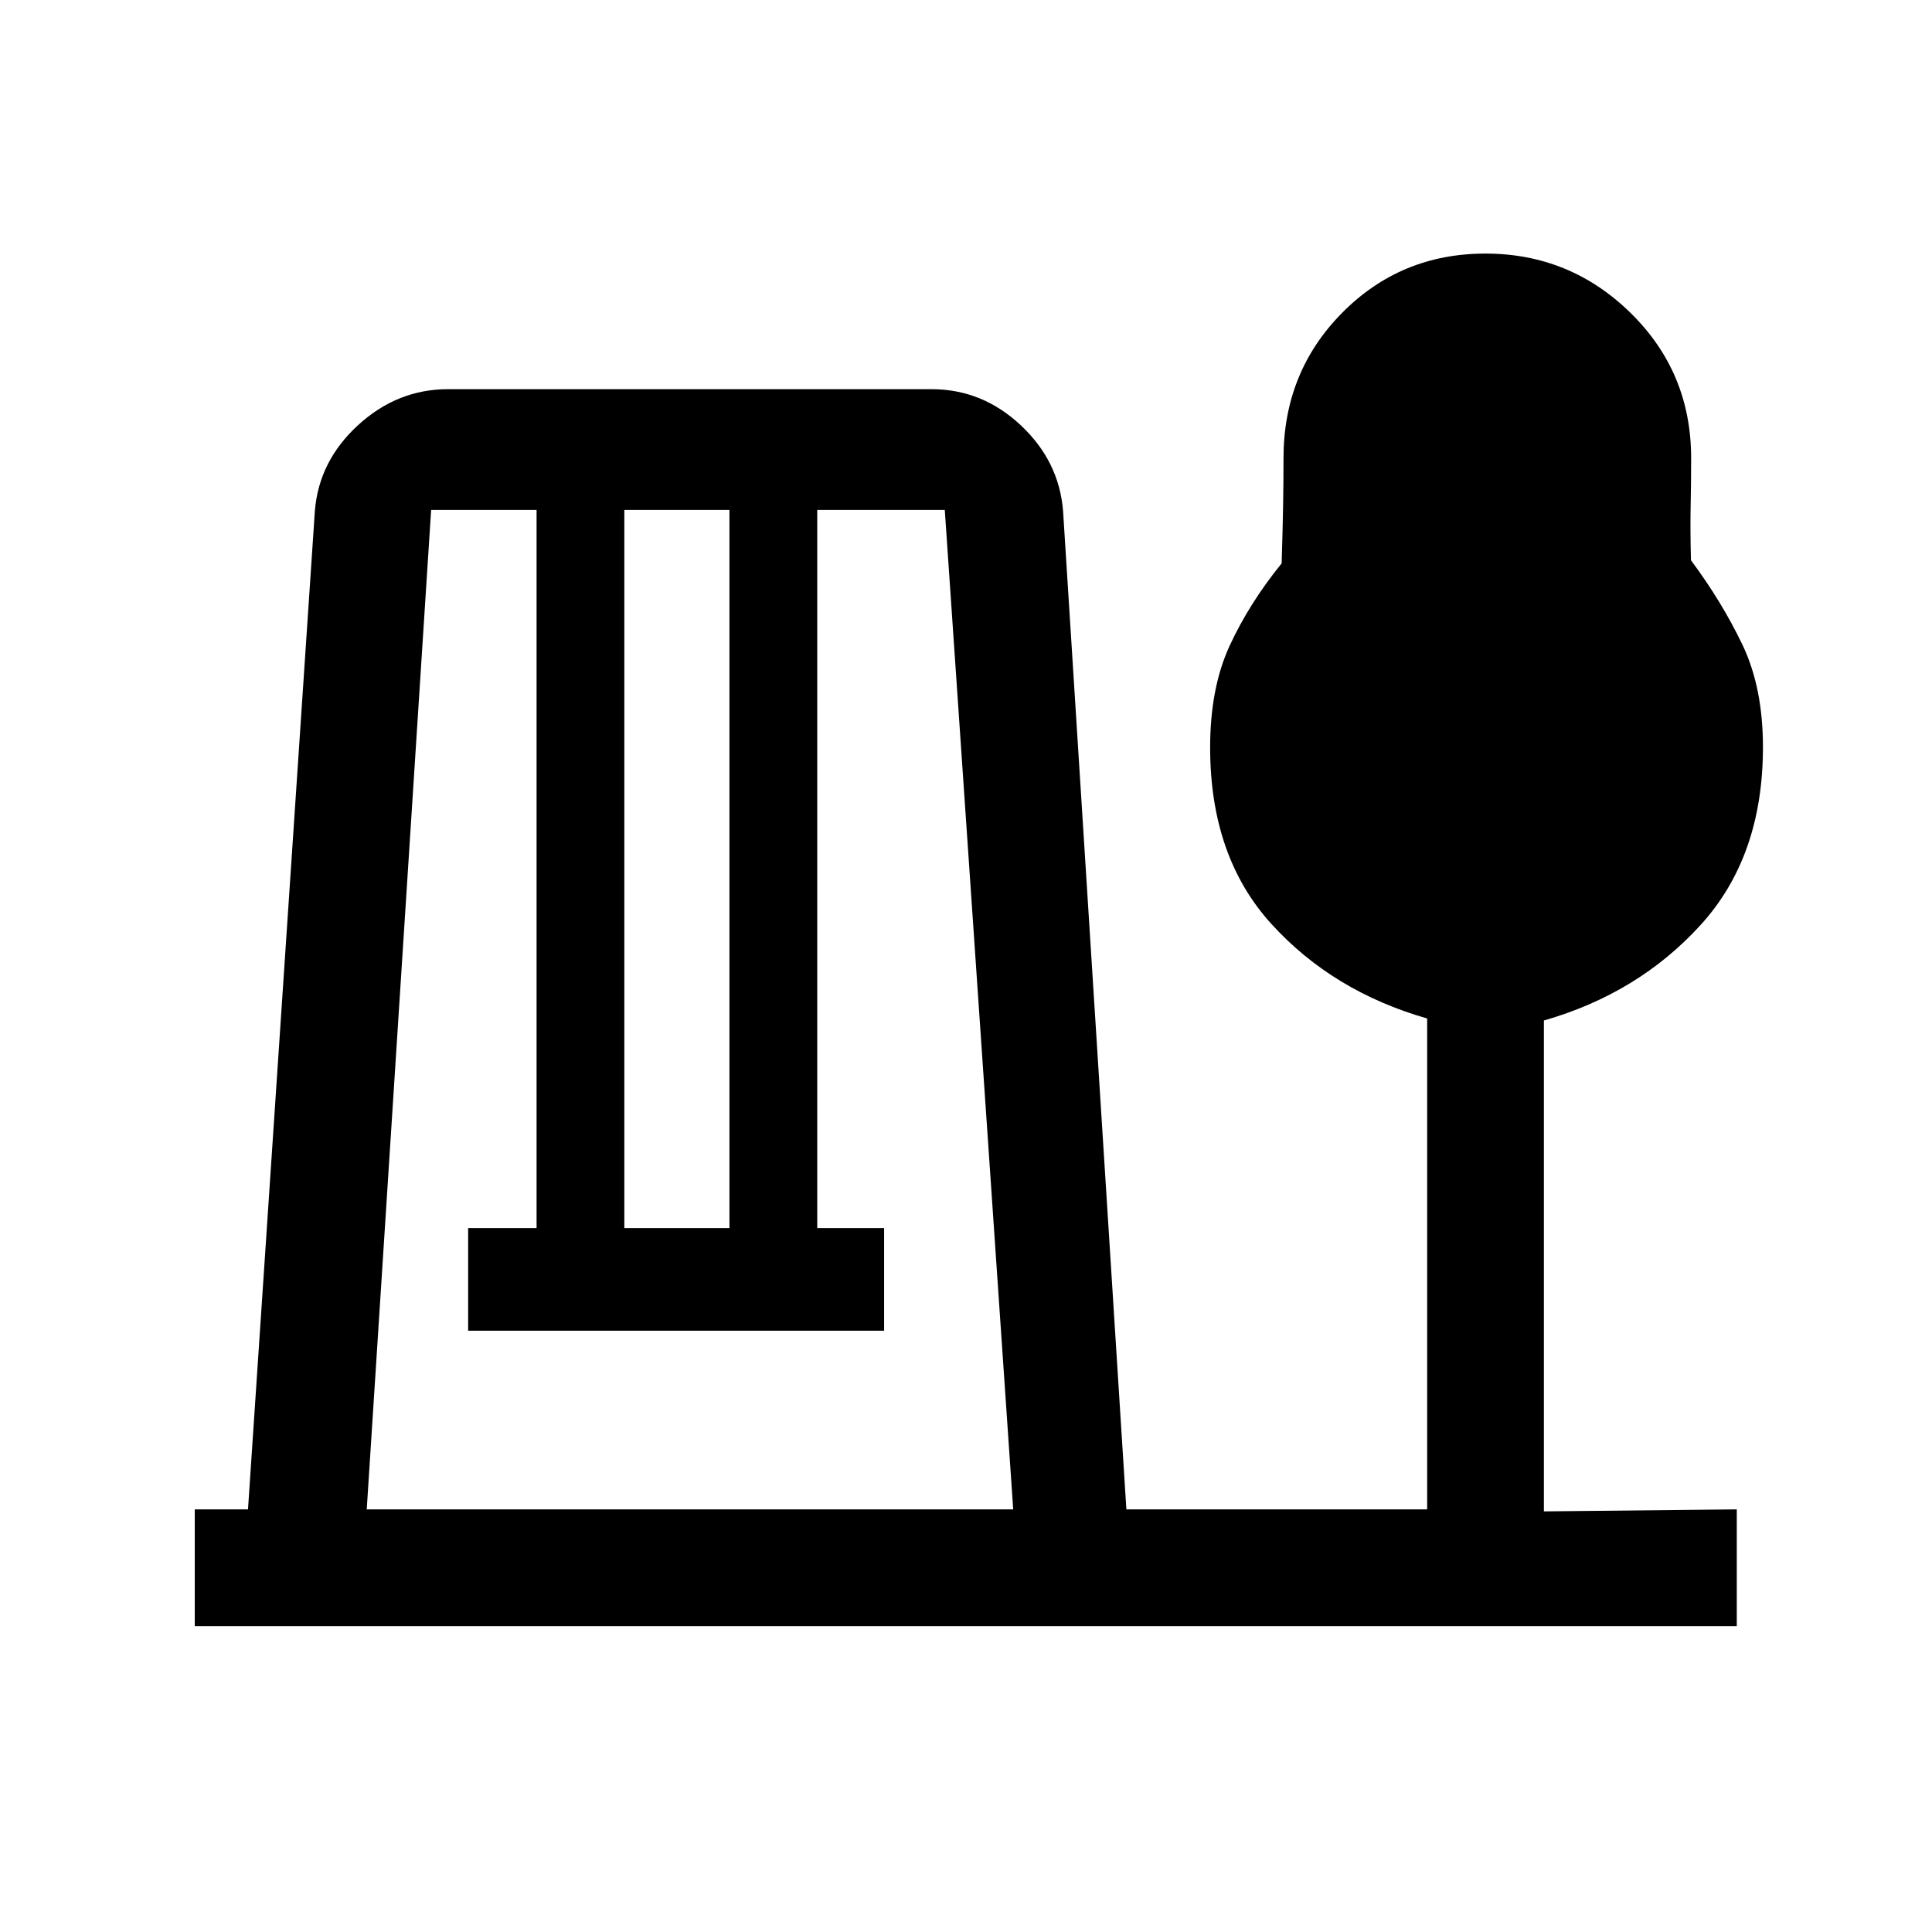 <svg xmlns="http://www.w3.org/2000/svg" height="20" viewBox="0 -960 960 960" width="20"><path d="M96.77-152v-58h26.46l33.23-496.15q2-24.77 21.49-42.62 19.49-17.85 44.67-17.85h240.22q25.19 0 44.29 17.85 19.1 17.85 21.1 42.62L559.69-210h149.46v-243.92q-46.92-13.46-77.38-46.95-30.46-33.48-30.46-87.72 0-29.52 9.69-50.54t25.85-40.95q.51-16.88.71-28.37.21-11.5.21-23.9 0-42.77 29.13-72.21Q696.04-834 738.1-834q42.05 0 72.13 29.5 30.08 29.49 30.08 72.07 0 12.35-.24 24.01-.24 11.65.16 26.8 15.39 20.7 25.58 41.99Q876-618.33 876-588.74q0 54.31-30.96 88.33-30.96 34.03-77.89 47.49V-209l95.85-1v58H96.77Zm85.46-58h321.23l-34-496.62h-63.38v356.85h33.23v51H232.62v-51h34v-356.85h-52.39l-32 496.62Zm128-139.77h52.23v-356.85h-52.23v356.85Z"/></svg>